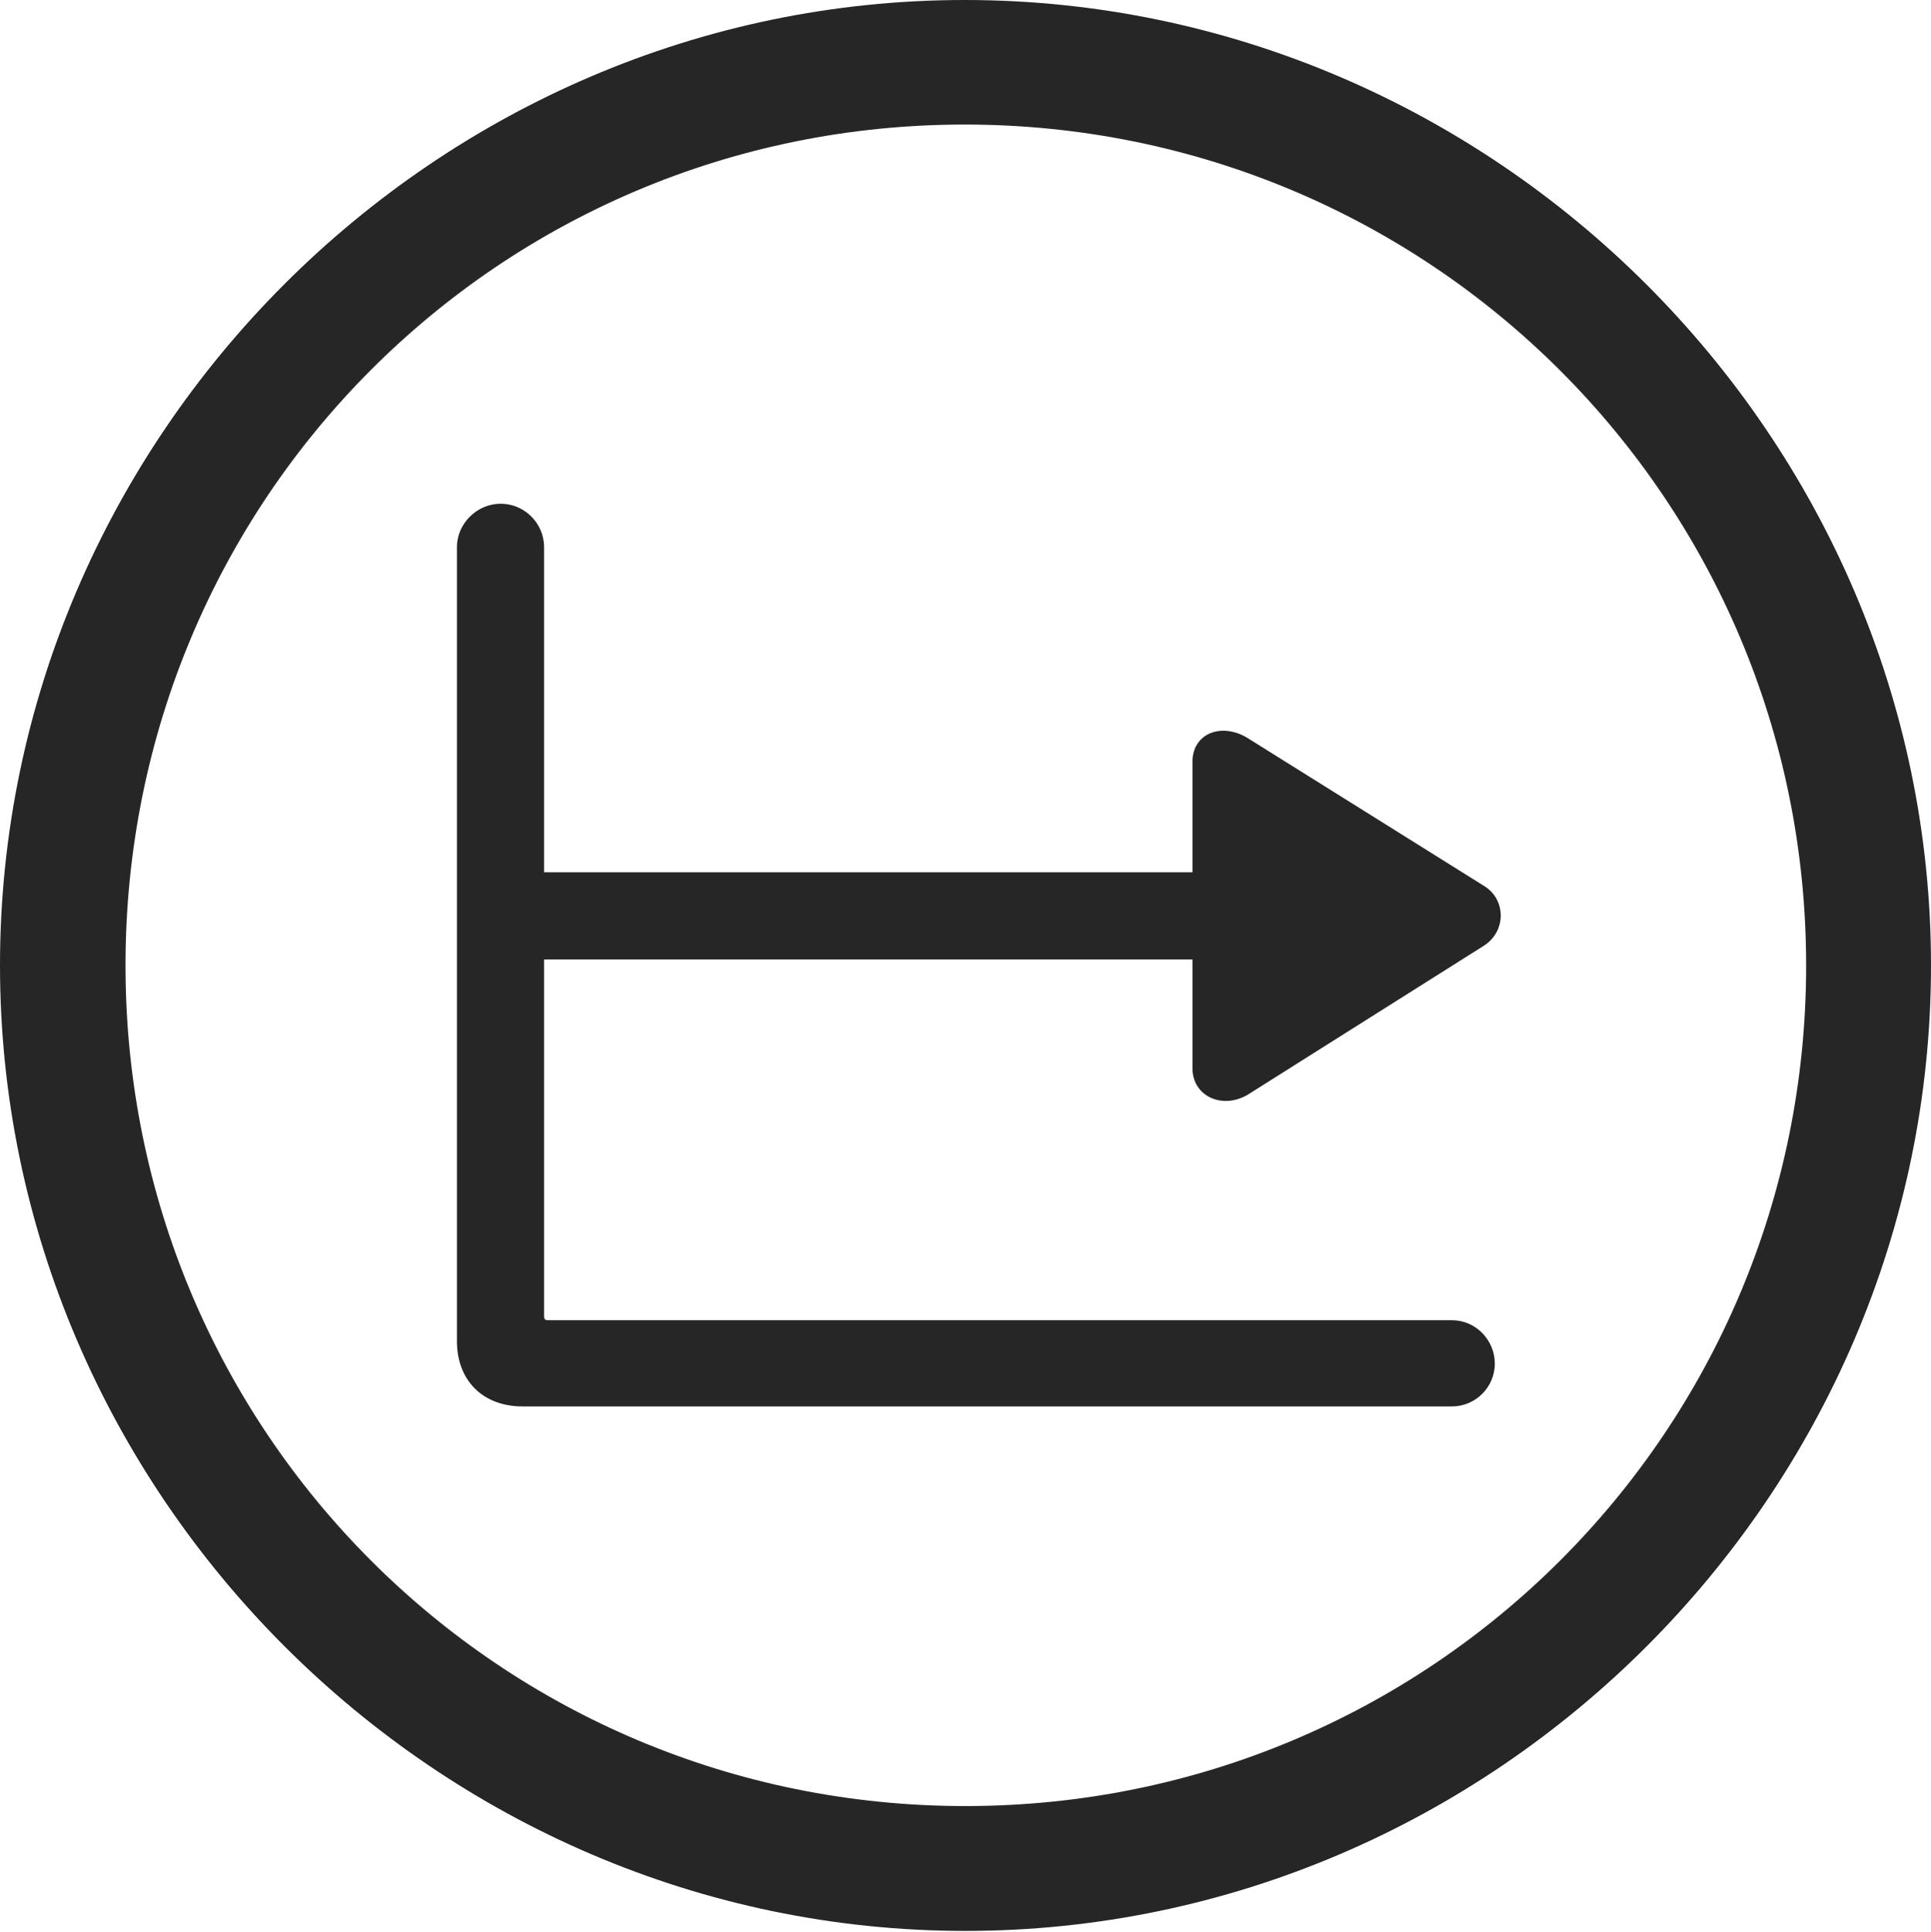 <?xml version="1.0" encoding="UTF-8"?>
<!--Generator: Apple Native CoreSVG 232.5-->
<!DOCTYPE svg
PUBLIC "-//W3C//DTD SVG 1.1//EN"
       "http://www.w3.org/Graphics/SVG/1.1/DTD/svg11.dtd">
<svg version="1.1" xmlns="http://www.w3.org/2000/svg" xmlns:xlink="http://www.w3.org/1999/xlink" width="97.96" height="97.993">
 <g>
  <rect height="97.993" opacity="0" width="97.96" x="0" y="0"/>
  <path d="M48.972 97.944C75.825 97.944 97.96 75.776 97.96 48.972C97.96 22.135 75.791 0 48.938 0C22.135 0 0 22.135 0 48.972C0 75.776 22.169 97.944 48.972 97.944ZM48.972 91.611C25.35 91.611 6.367 72.594 6.367 48.972C6.367 25.35 25.316 6.318 48.938 6.318C72.561 6.318 91.626 25.35 91.626 48.972C91.626 72.594 72.594 91.611 48.972 91.611Z" fill="#000000" fill-opacity="0.85"/>
  <path d="M23.18 68.031C23.18 70.023 24.497 71.34 26.508 71.34L73.662 71.34C74.839 71.34 75.832 70.377 75.832 69.169C75.832 67.977 74.869 66.968 73.662 66.968L27.88 66.968C27.646 66.968 27.601 66.957 27.601 66.704L27.601 27.753C27.601 26.545 26.607 25.551 25.4 25.551C24.207 25.551 23.18 26.545 23.18 27.753ZM60.495 38.638L60.495 54.189C60.495 55.61 62.017 56.304 63.322 55.513L75.237 47.997C76.426 47.273 76.426 45.619 75.27 44.928L63.258 37.416C61.95 36.639 60.495 37.205 60.495 38.638ZM25.616 48.667L61.384 48.667L61.384 44.246L25.616 44.246Z" fill="#000000" fill-opacity="0.85"/>
 </g>
</svg>
